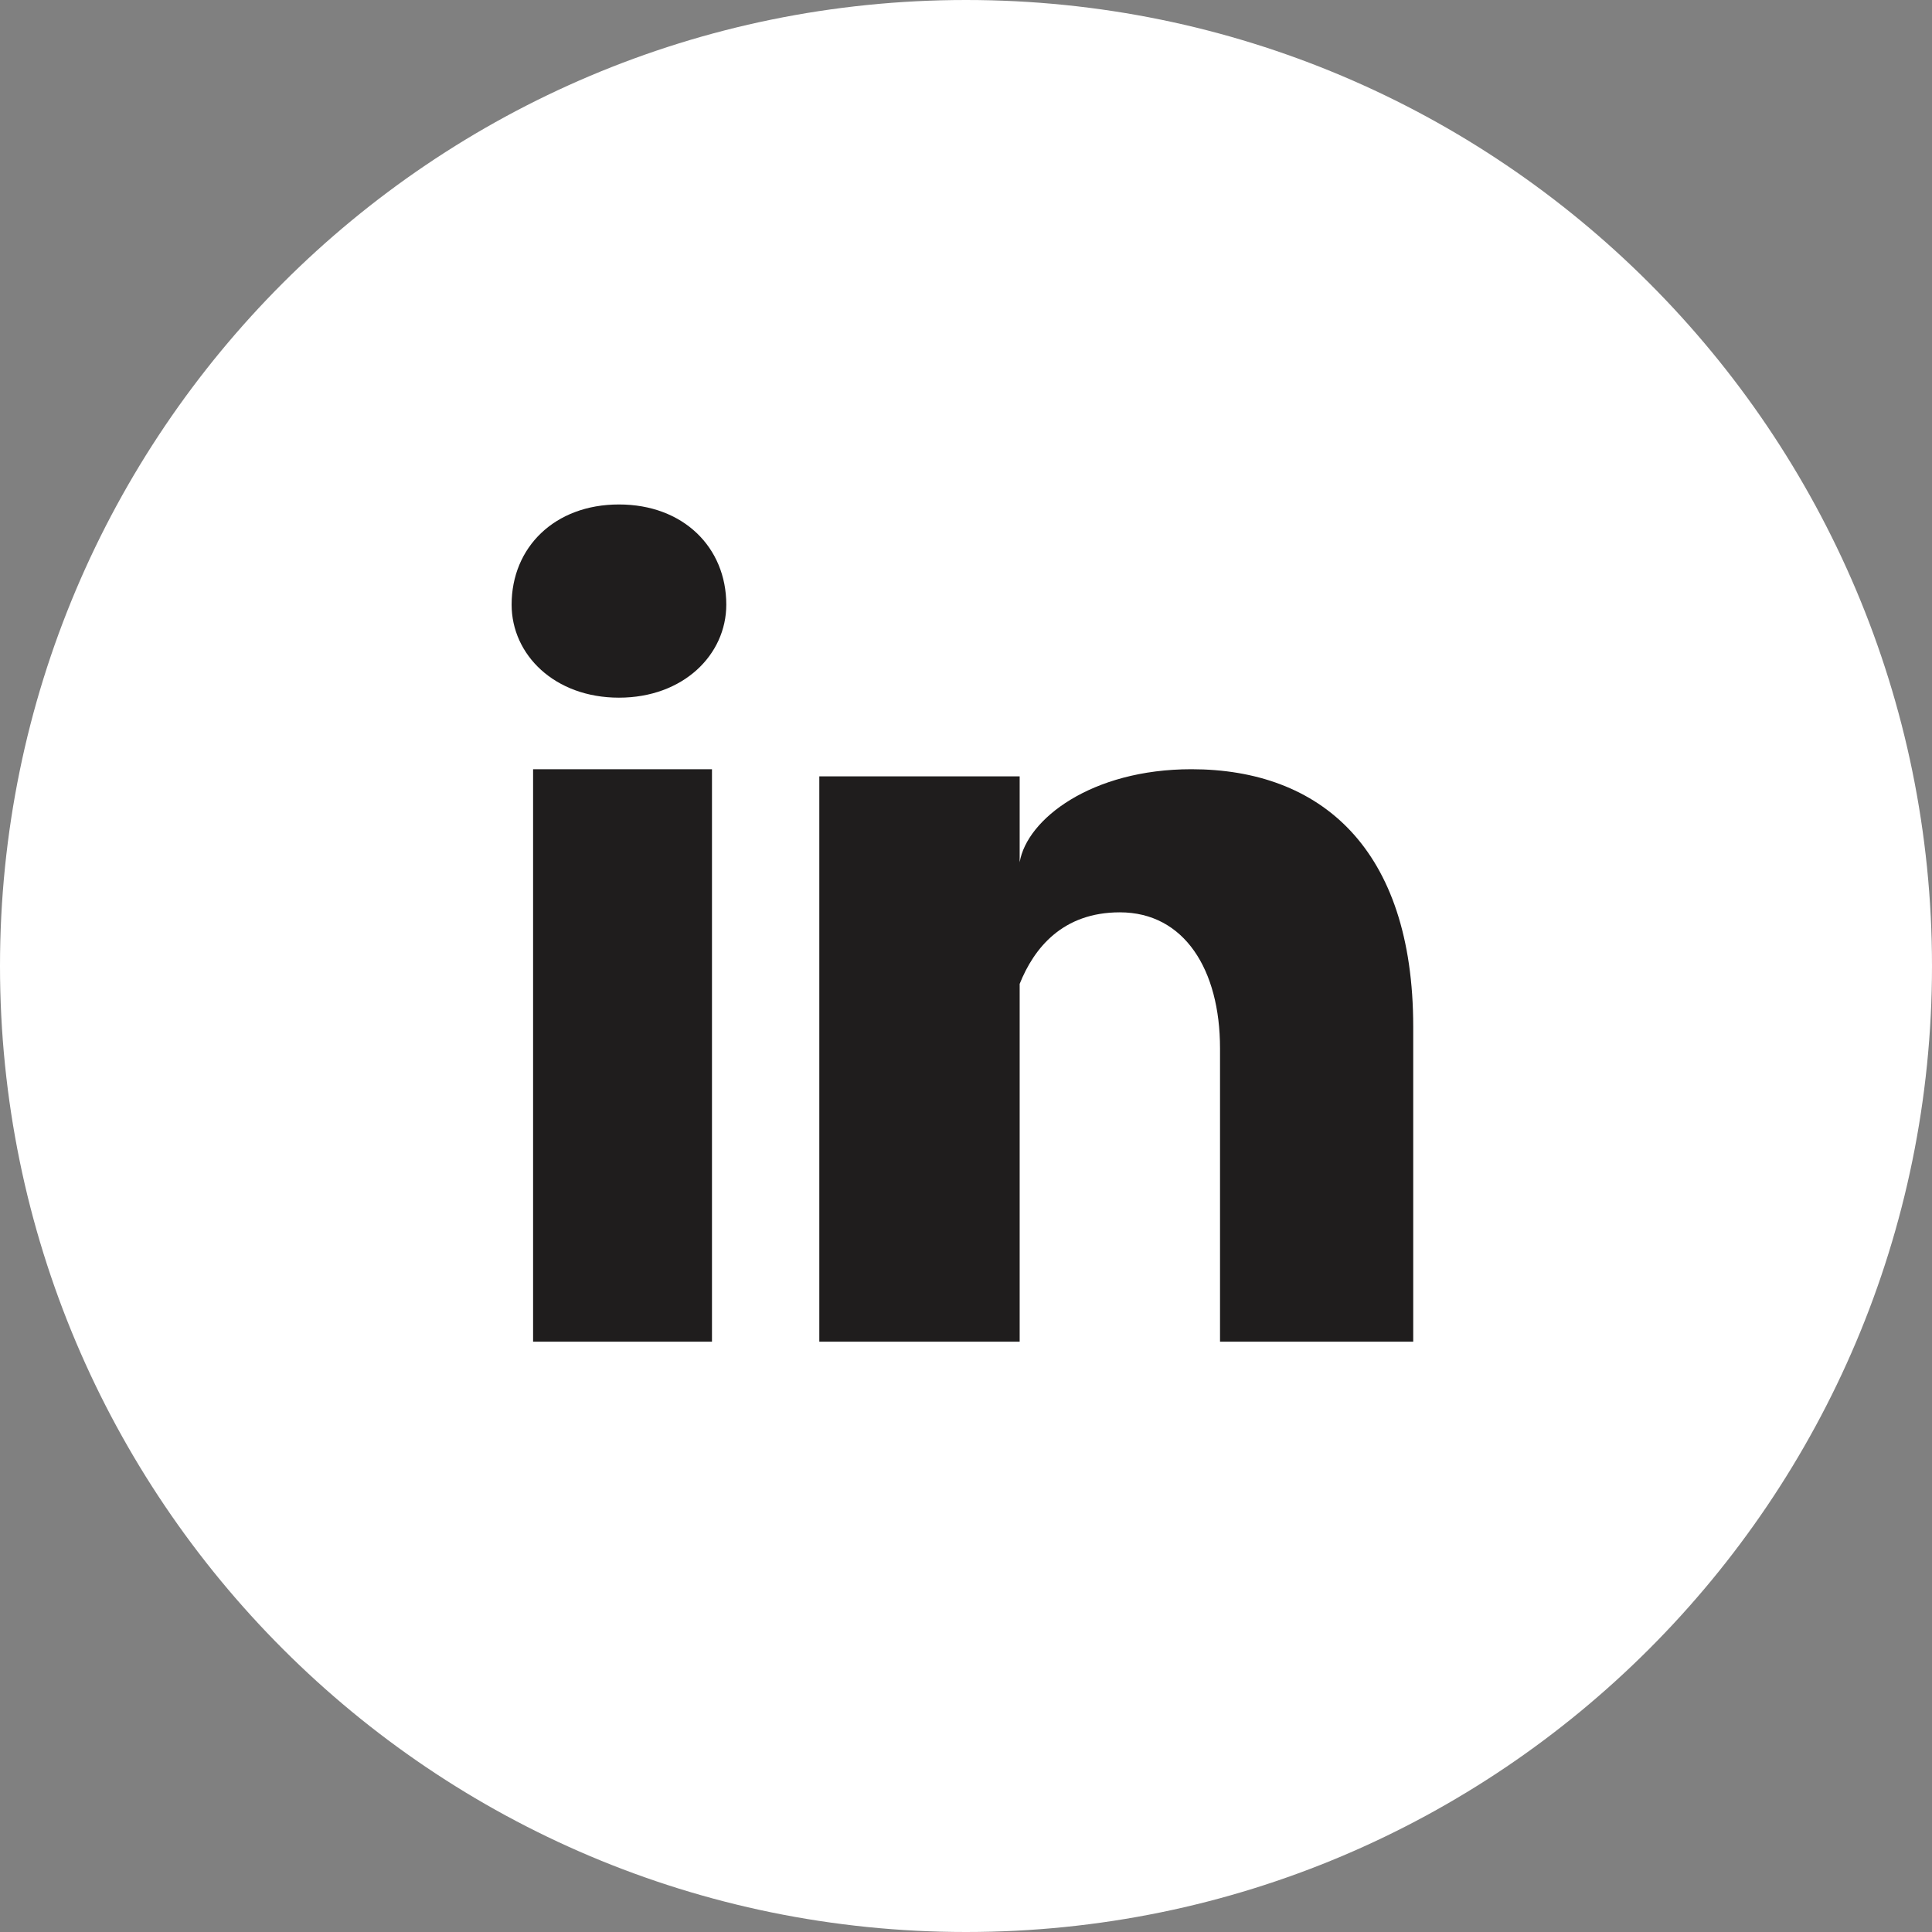 <?xml version="1.0" encoding="UTF-8"?>
<svg width="27px" height="27px" viewBox="0 0 27 27" version="1.1" xmlns="http://www.w3.org/2000/svg" xmlns:xlink="http://www.w3.org/1999/xlink">
    <rect x="0" y="0" width="27" height="27" fill="#808080" stroke="none"/>
    <title>social_linkedin</title>
    <defs>
        <polygon id="path-1" points="0 27 27 27 27 0 0 0"></polygon>
    </defs>
    <g id="Page-1" stroke="none" stroke-width="1" fill="none" fill-rule="evenodd">
        <g id="AIFC Board Portal-Homepage-2" transform="translate(-732, -3742)">
            <g id="Group-13" transform="translate(0, 3418)">
                <g id="Group-15" transform="translate(693, 324)">
                    <g id="social_linkedin" transform="translate(39, 0)">
                        <path d="M13.5,0 C20.956,0 27,6.044 27,13.5 C27,20.956 20.956,27 13.5,27 C6.044,27 0,20.956 0,13.5 C0,6.044 6.044,0 13.5,0" id="Fill-1" fill="#FFFFFF"></path>
                        <mask id="mask-2" fill="white">
                            <use xlink:href="#path-1"></use>
                        </mask>
                        <g id="Clip-4"></g>
                        <path d="M7.45,18.75 L9.95,18.75 L9.95,10.75 L7.45,10.75 L7.45,18.75 Z M8.65,9.75 L8.65,9.75 C7.75,9.75 7.15,9.15 7.15,8.45 C7.15,7.65 7.75,7.05 8.65,7.05 C9.55,7.05 10.15,7.65 10.15,8.45 C10.15,9.15 9.55,9.75 8.65,9.75 L8.65,9.75 Z M19.85,18.75 L17.05,18.75 L17.05,14.65 C17.05,13.55 16.55,12.75 15.65,12.75 C14.85,12.75 14.45,13.25 14.25,13.75 L14.25,14.45 L14.25,18.75 L11.45,18.75 L11.45,10.85 L14.25,10.85 L14.25,12.05 C14.35,11.45 15.25,10.75 16.65,10.75 C18.45,10.75 19.75,11.85 19.75,14.35 L19.75,18.75 L19.85,18.75 Z" id="Fill-3" fill="#1F1D1D" mask="url(#mask-2)"></path>
                    </g>
                </g>
            </g>
        </g>
    </g>
</svg>